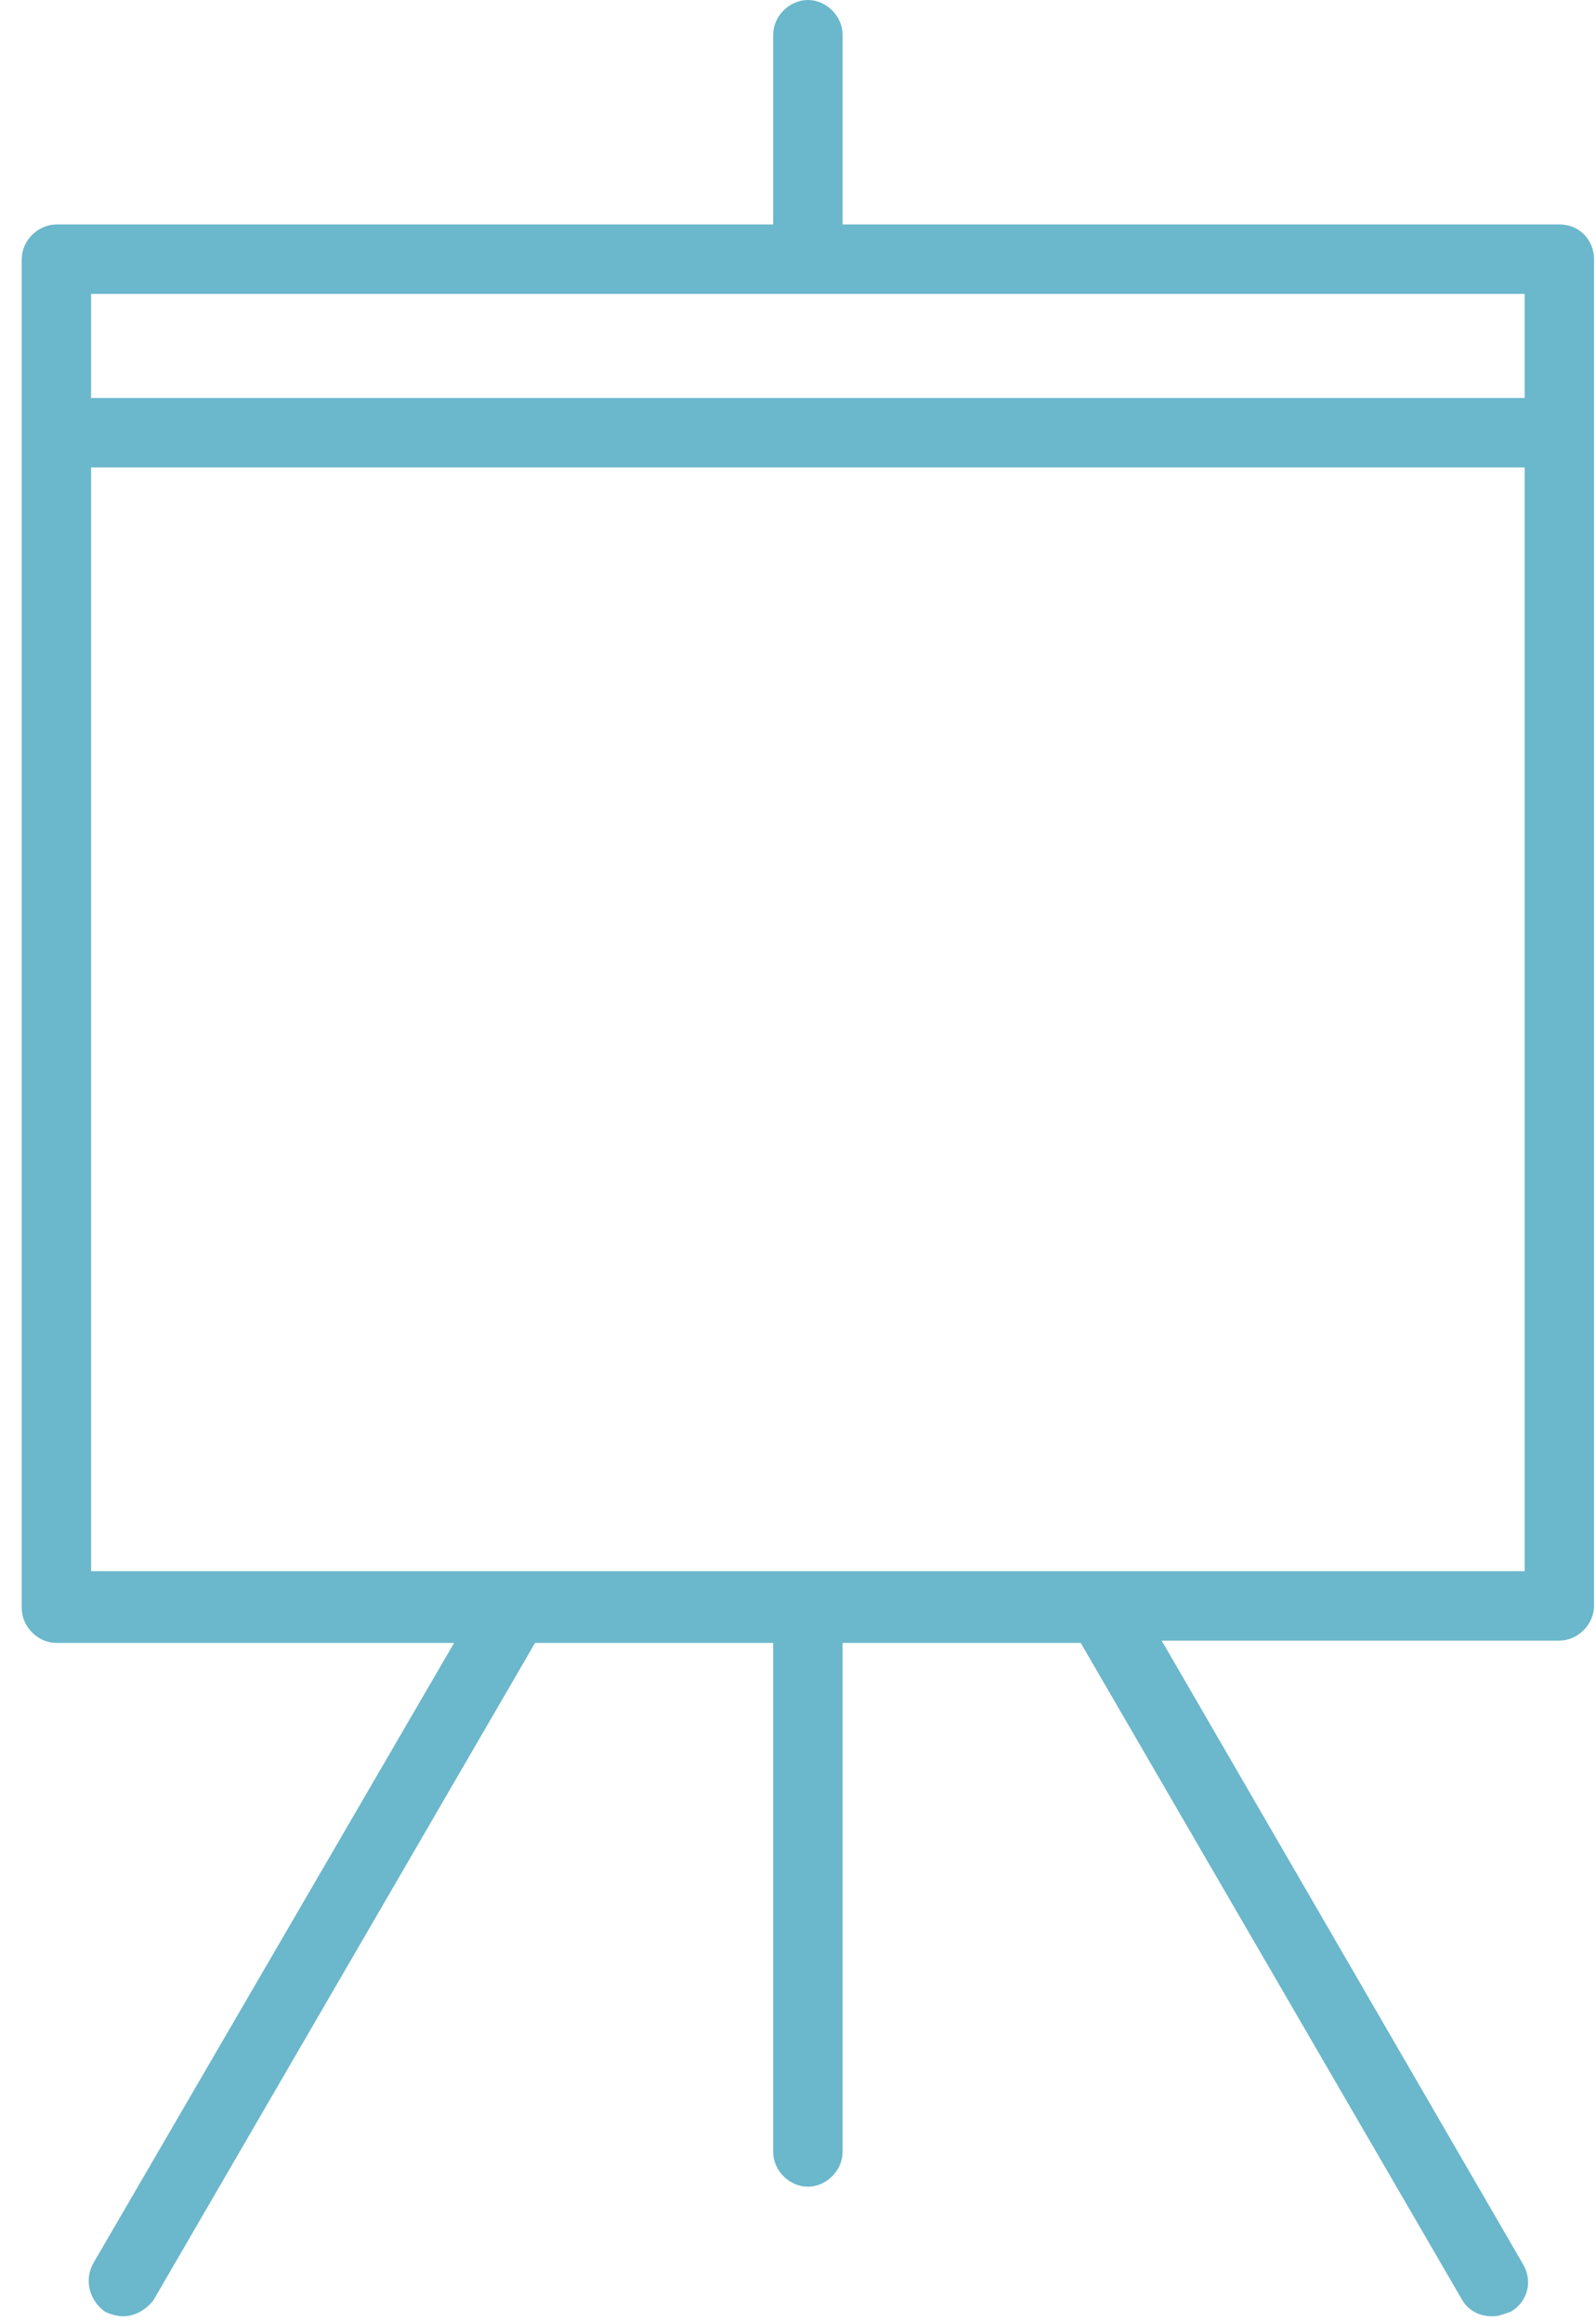<svg width="55" height="80" viewBox="0 0 55 80" fill="none" xmlns="http://www.w3.org/2000/svg">
<path d="M53.737 7.729H29.036V1.195C29.036 0.558 28.478 0 27.841 0C27.203 0 26.645 0.558 26.645 1.195V7.729H1.944C1.307 7.729 0.749 8.287 0.749 8.924V14.9V55.379C0.749 56.016 1.307 56.574 1.944 56.574H15.649L3.219 77.928C2.9 78.486 3.06 79.203 3.618 79.602C3.777 79.681 4.016 79.761 4.255 79.761C4.653 79.761 5.052 79.522 5.291 79.203L18.438 56.574H26.645V74.104C26.645 74.741 27.203 75.299 27.841 75.299C28.478 75.299 29.036 74.741 29.036 74.104V56.574H37.243L50.391 79.203C50.63 79.602 51.028 79.761 51.426 79.761C51.665 79.761 51.825 79.681 52.064 79.602C52.621 79.283 52.861 78.566 52.462 77.928L40.032 56.494H53.737C54.374 56.494 54.932 55.936 54.932 55.299V14.9V8.924C54.932 8.287 54.454 7.729 53.737 7.729ZM52.542 10.12V13.705H3.139V10.12H52.542ZM52.542 54.104H3.139V16.096H52.542V54.104Z" fill="#6BB7CC"/>
</svg>
